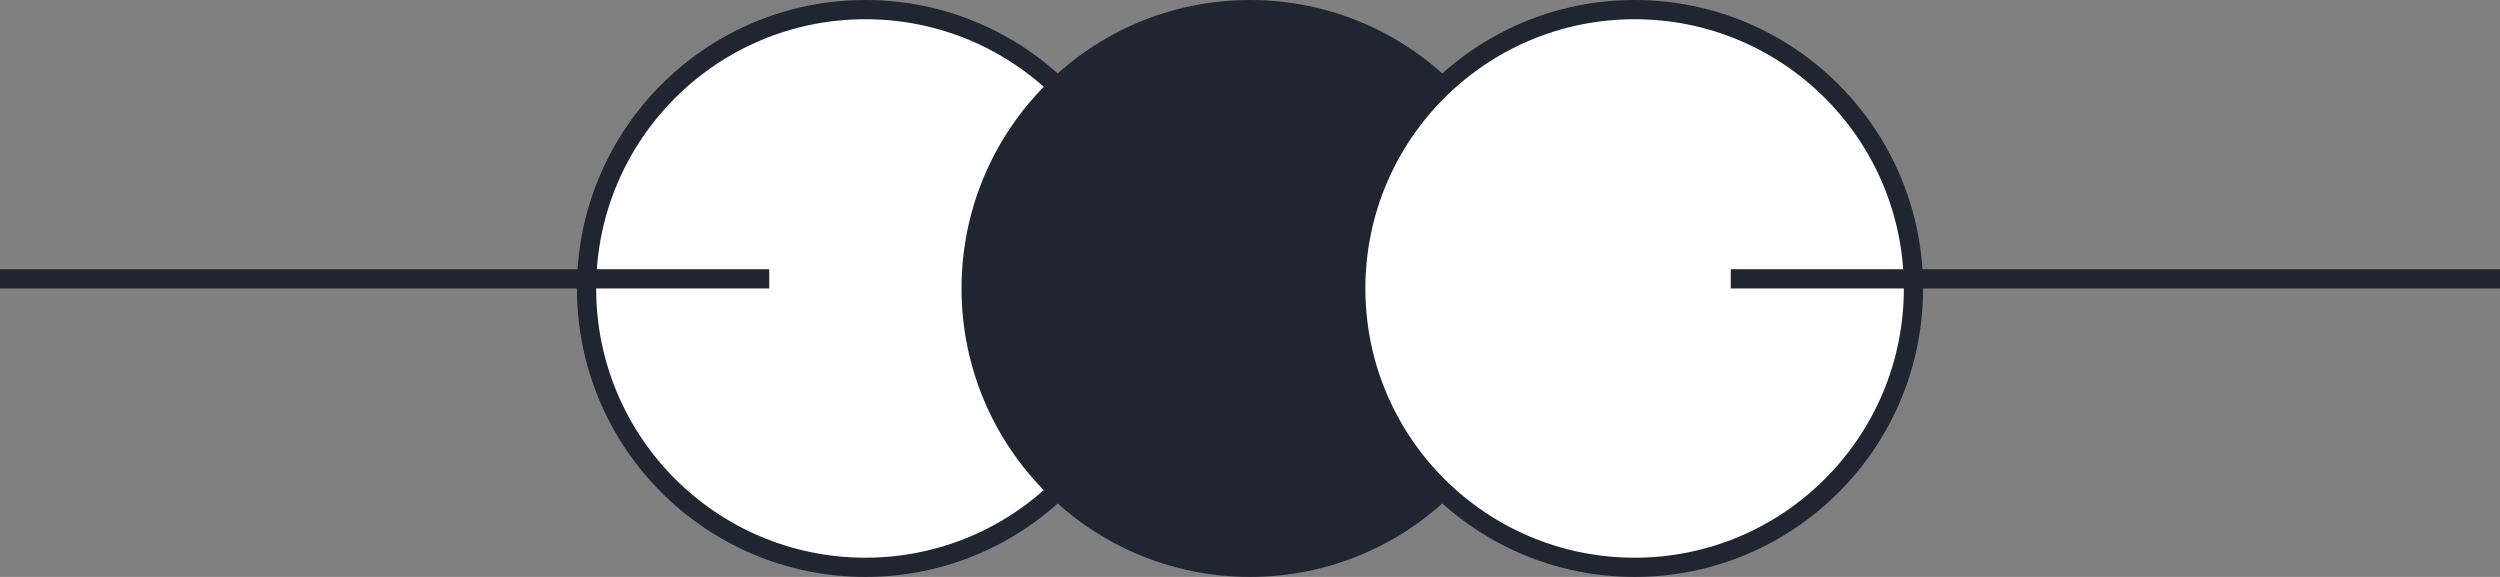 <svg width="130" height="30" viewBox="0 0 130 30" fill="none" xmlns="http://www.w3.org/2000/svg">
<rect x="0" y="0" width="130" height="30" fill="#808080" stroke="none"/>
<circle cx="45" cy="15" r="14.5" fill="white" stroke="#1F2632"/>
<circle cx="65" cy="15" r="14.5" fill="#1F2632" stroke="#1F2632"/>
<circle cx="85" cy="15" r="14.5" fill="white" stroke="#1F2632"/>
<rect x="0.25" y="14.25" width="39.5" height="0.5" fill="#1F2632" stroke="#1F2632" stroke-width="0.5"/>
<rect x="90.25" y="14.25" width="39.5" height="0.5" fill="#1F2632" stroke="#1F2632" stroke-width="0.5"/>
</svg>

